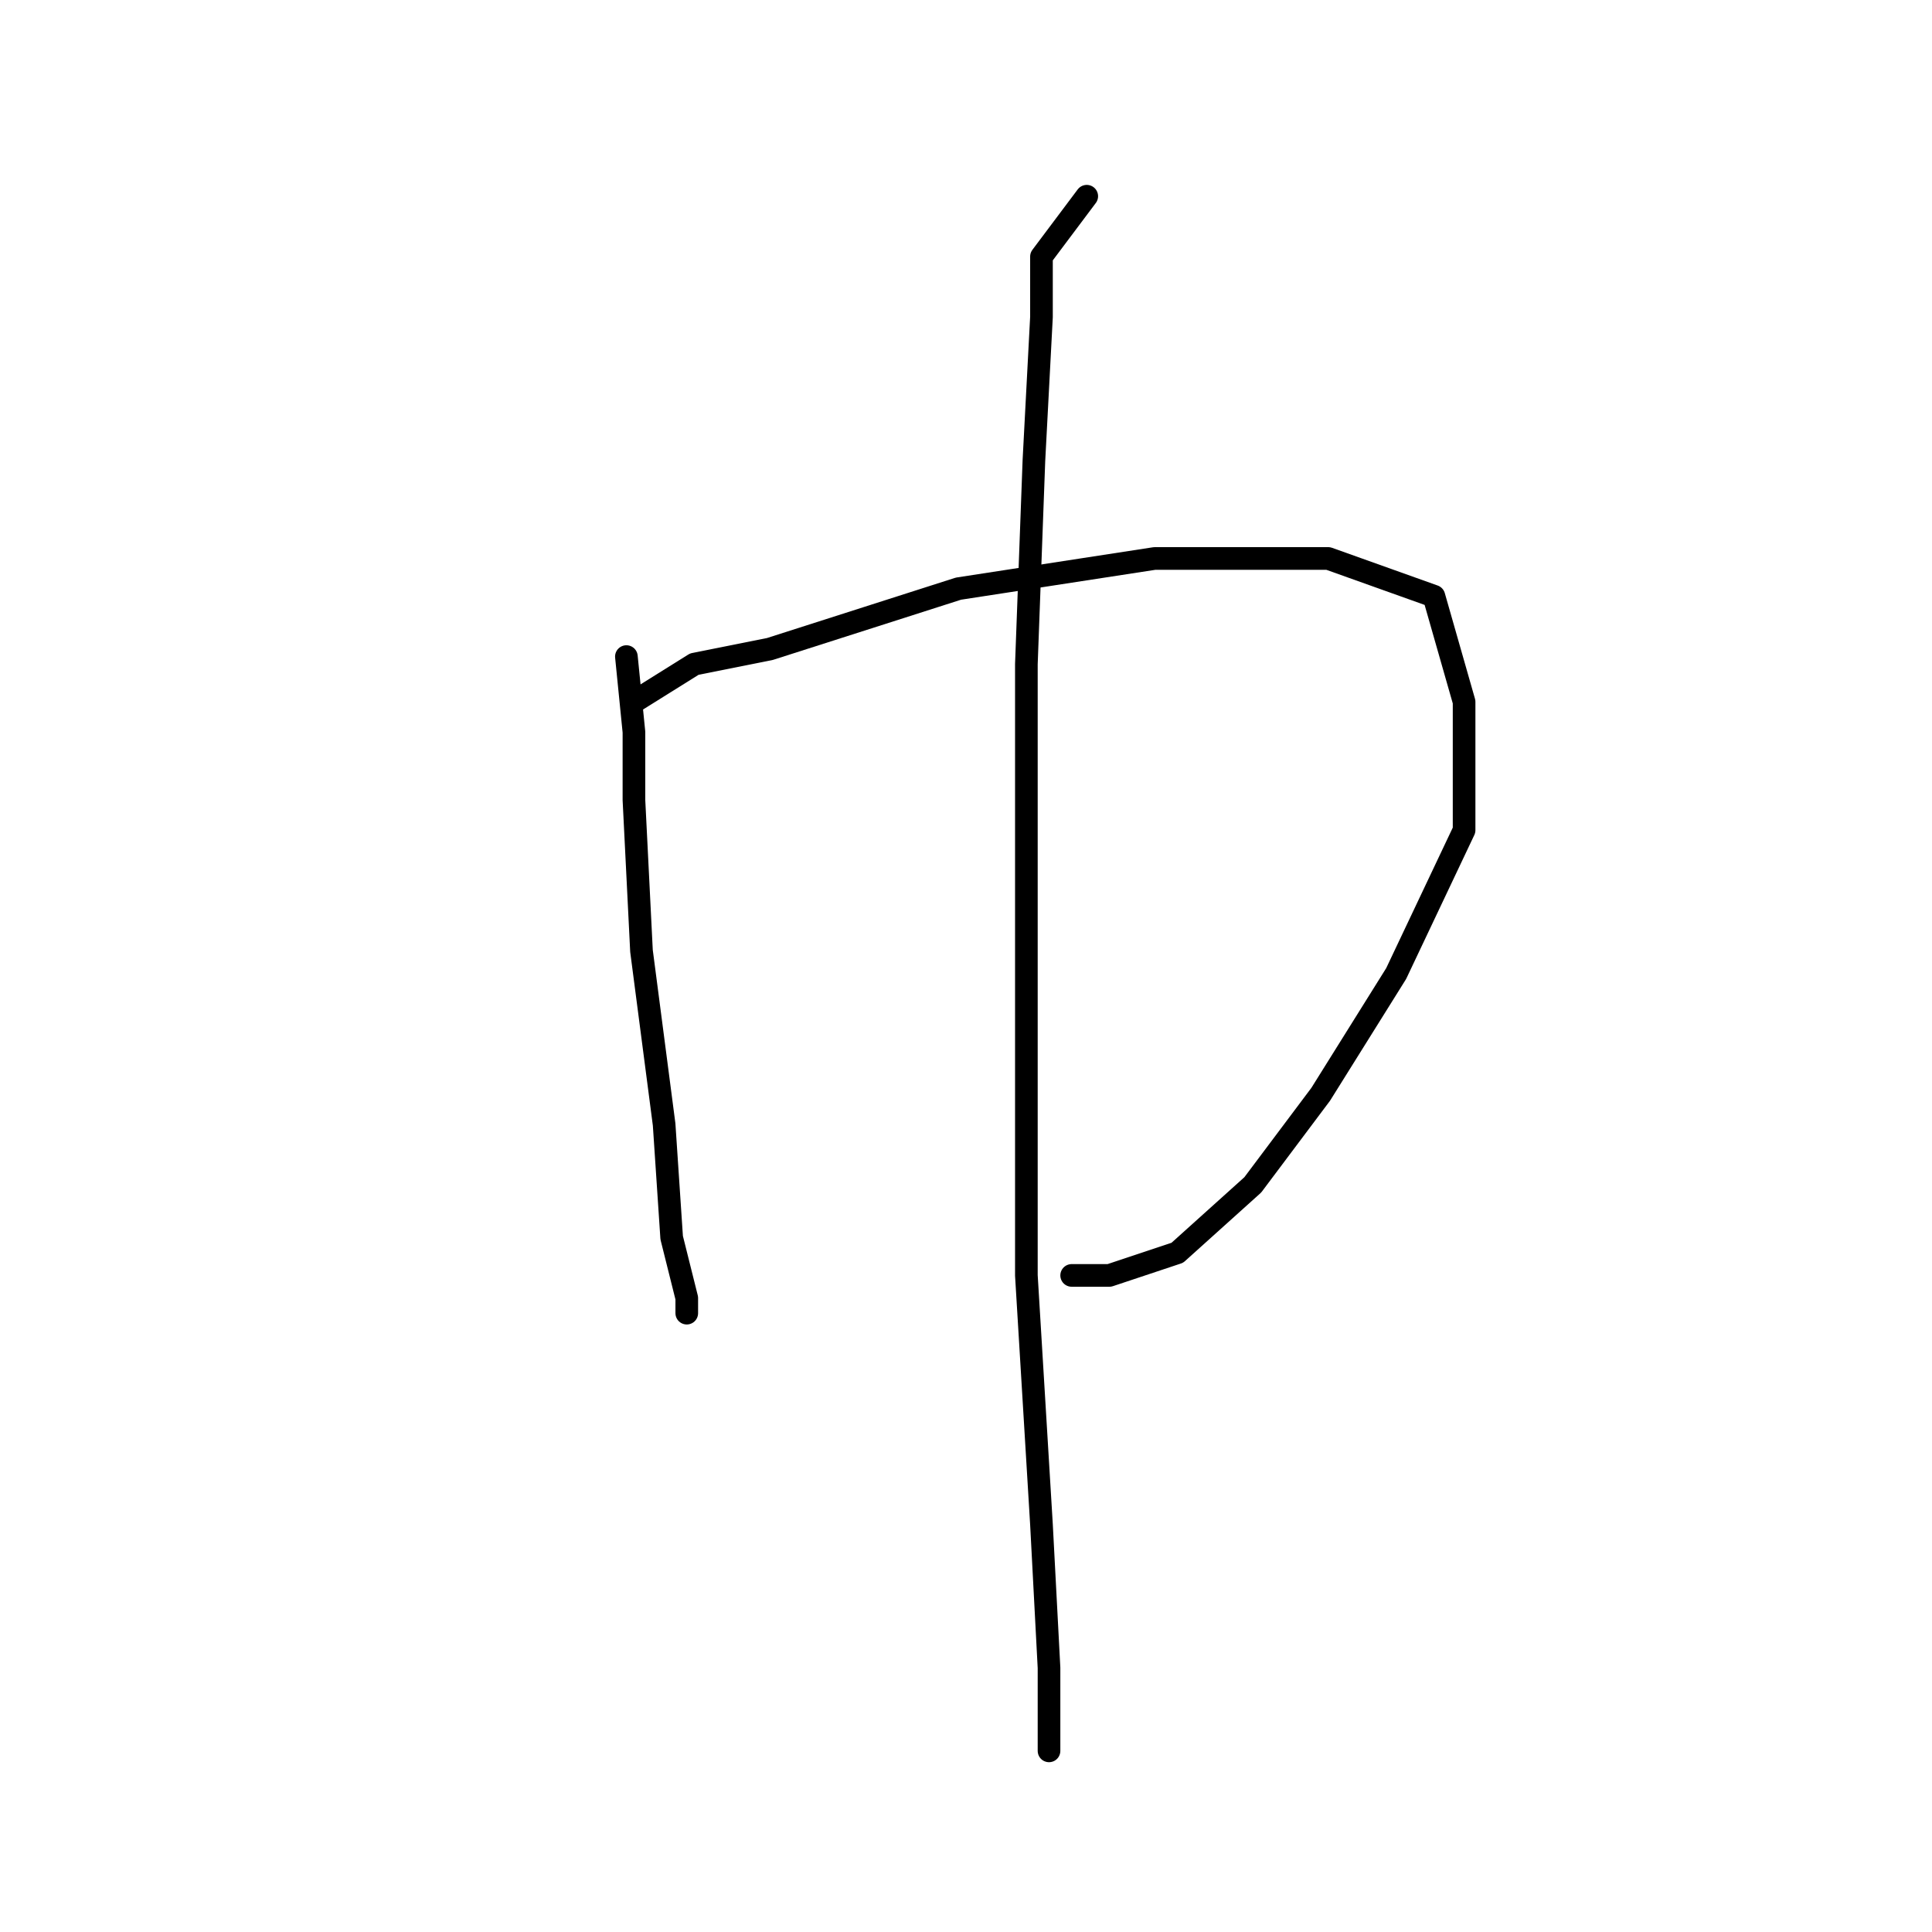<?xml version="1.0" standalone="no"?>
    <svg width="256" height="256" xmlns="http://www.w3.org/2000/svg" version="1.1">
    <polyline stroke="black" stroke-width="3" stroke-linecap="round" fill="transparent" stroke-linejoin="round" points="83 87 84 97 84 106 85 126 88 149 89 164 91 172 91 174 91 174 " />
        <polyline stroke="black" stroke-width="3" stroke-linecap="round" fill="transparent" stroke-linejoin="round" points="84 93 92 88 102 86 127 78 153 74 176 74 190 79 194 93 194 110 185 129 175 145 166 157 156 166 147 169 142 169 142 169 " />
        <polyline stroke="black" stroke-width="3" stroke-linecap="round" fill="transparent" stroke-linejoin="round" points="144 26 138 34 138 42 137 61 136 88 136 127 136 169 138 202 139 221 139 231 139 232 139 232 " />
        </svg>